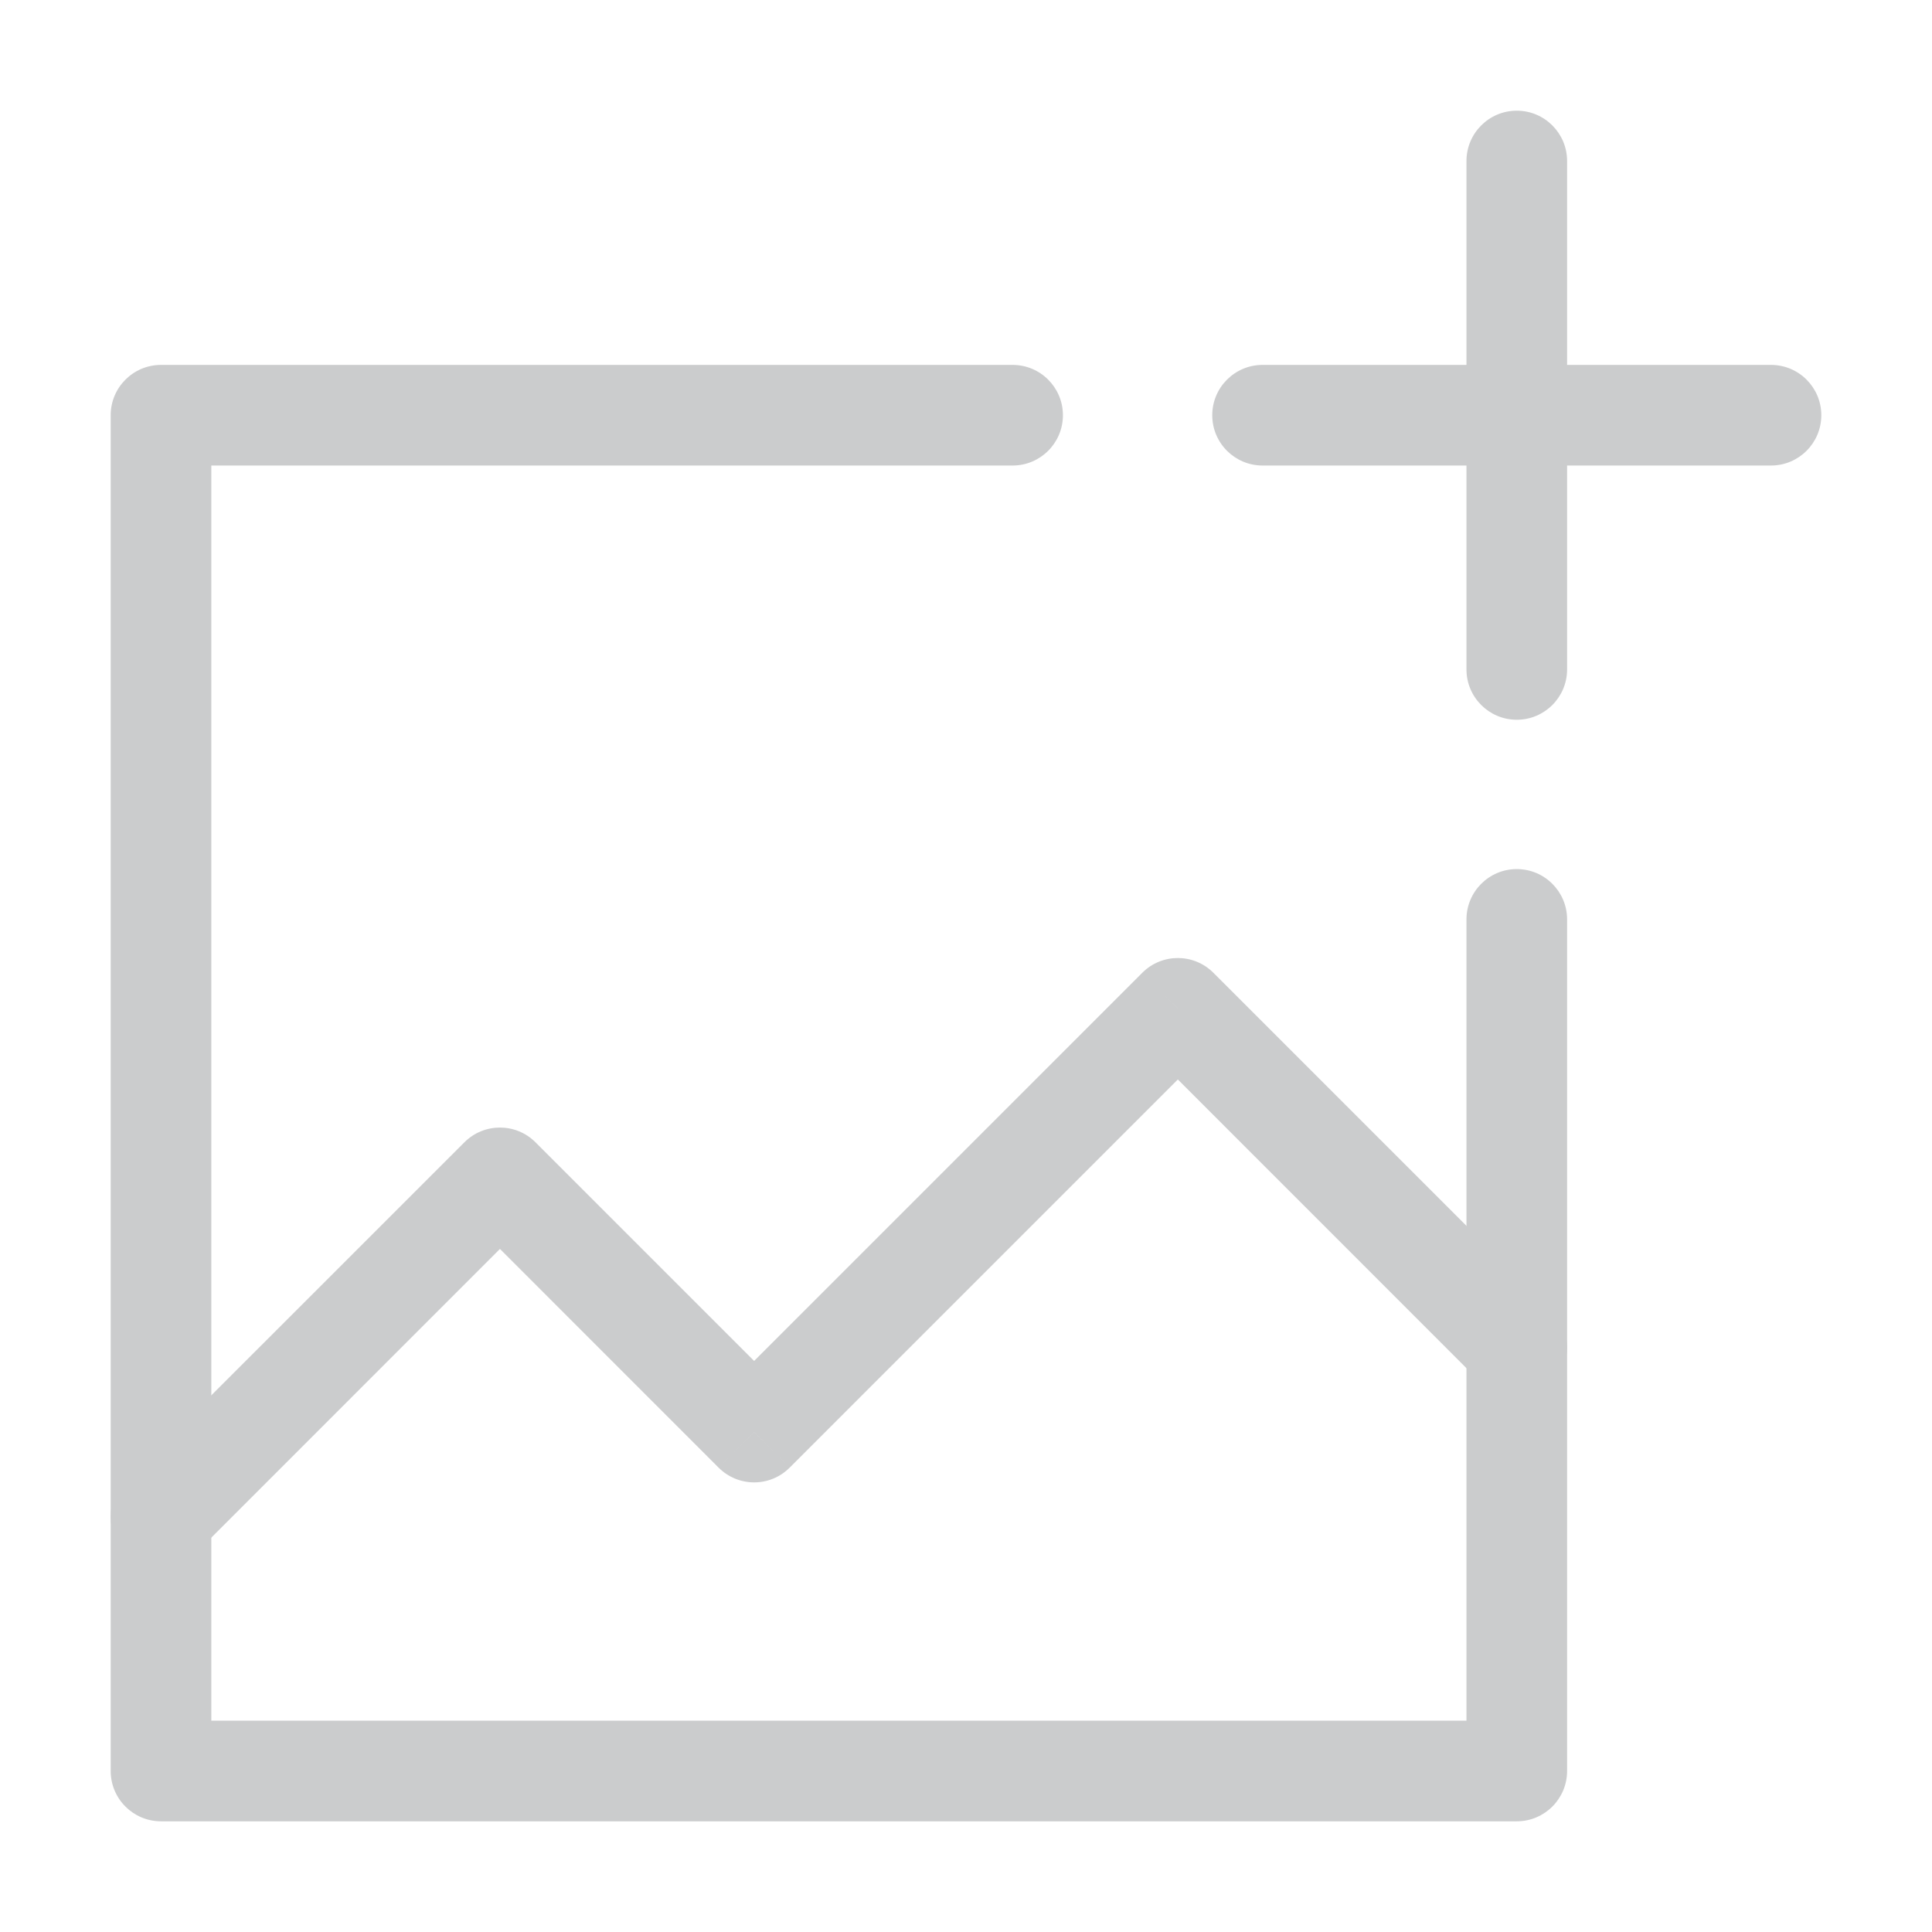<svg width="24" height="24" viewBox="0 0 24 24" fill="none" xmlns="http://www.w3.org/2000/svg">
<path d="M1.558 18.4C1.314 18.644 1.314 19.04 1.558 19.284C1.802 19.528 2.198 19.528 2.442 19.284L1.558 18.4ZM6.211 14.632L6.652 14.19C6.408 13.946 6.013 13.946 5.769 14.19L6.211 14.632ZM9.368 17.79L8.926 18.231C9.171 18.476 9.566 18.476 9.81 18.231L9.368 17.79ZM14.632 12.526L15.073 12.084C14.829 11.84 14.434 11.84 14.19 12.084L14.632 12.526ZM18.4 17.179C18.644 17.423 19.04 17.423 19.284 17.179C19.528 16.935 19.528 16.539 19.284 16.295L18.4 17.179ZM2.442 19.284L6.652 15.073L5.769 14.19L1.558 18.4L2.442 19.284ZM5.769 15.073L8.926 18.231L9.81 17.348L6.652 14.19L5.769 15.073ZM9.81 18.231L15.073 12.968L14.19 12.084L8.926 17.348L9.81 18.231ZM14.19 12.968L18.4 17.179L19.284 16.295L15.073 12.084L14.19 12.968Z" fill="#CBCCCD"/>
<path d="M15.684 4.533C15.339 4.533 15.059 4.813 15.059 5.158C15.059 5.503 15.339 5.783 15.684 5.783V4.533ZM22 5.783C22.345 5.783 22.625 5.503 22.625 5.158C22.625 4.813 22.345 4.533 22 4.533V5.783ZM15.684 5.783H22V4.533H15.684V5.783Z" fill="#CBCCCD"/>
<path d="M19.467 2C19.467 1.655 19.187 1.375 18.842 1.375C18.497 1.375 18.217 1.655 18.217 2L19.467 2ZM18.217 8.316C18.217 8.661 18.497 8.941 18.842 8.941C19.187 8.941 19.467 8.661 19.467 8.316L18.217 8.316ZM18.217 2L18.217 8.316L19.467 8.316L19.467 2L18.217 2Z" fill="#CBCCCD"/>
<path d="M2 5.158V4.533C1.655 4.533 1.375 4.813 1.375 5.158H2ZM18.842 22V22.625C19.187 22.625 19.467 22.345 19.467 22H18.842ZM2 22H1.375C1.375 22.345 1.655 22.625 2 22.625V22ZM19.467 11.421C19.467 11.076 19.187 10.796 18.842 10.796C18.497 10.796 18.217 11.076 18.217 11.421H19.467ZM12.579 5.783C12.924 5.783 13.204 5.503 13.204 5.158C13.204 4.813 12.924 4.533 12.579 4.533V5.783ZM18.842 21.375H2V22.625H18.842V21.375ZM2.625 22V5.158H1.375V22H2.625ZM18.217 11.421V22H19.467V11.421H18.217ZM2 5.783H12.579V4.533H2V5.783Z" fill="#CBCCCD"/>
</svg>
